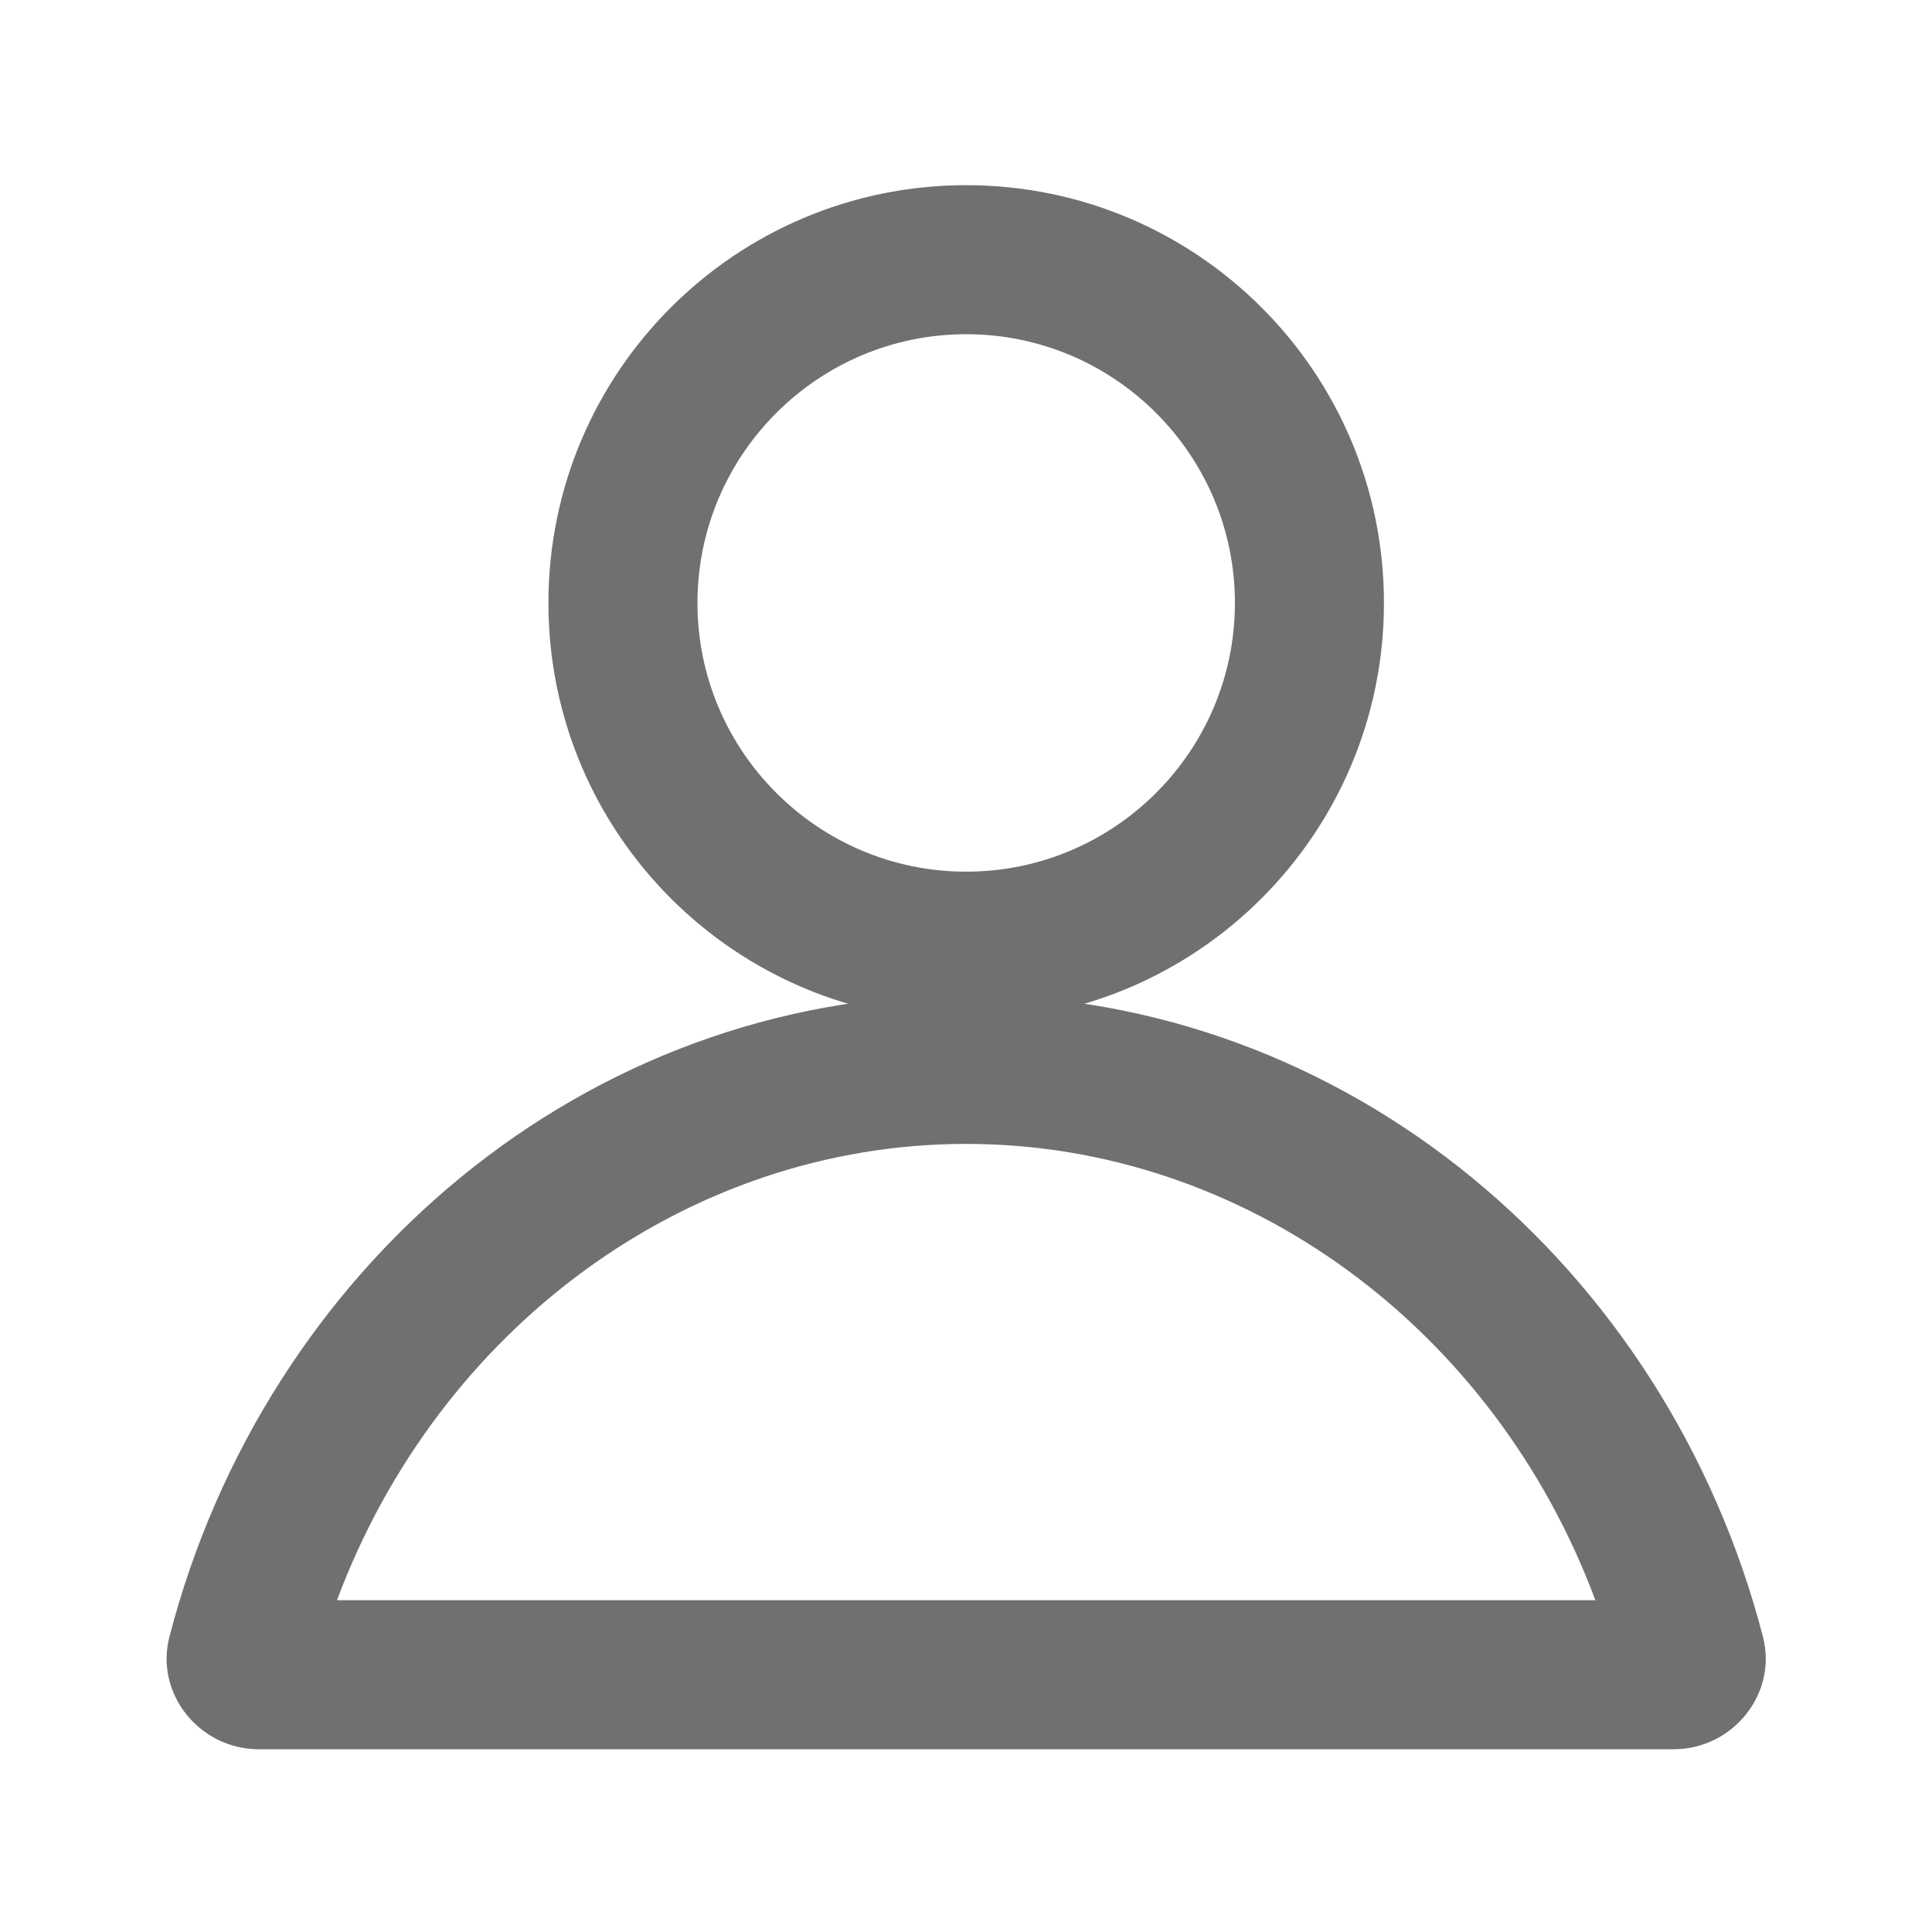 <svg t="1708323368673" class="icon" viewBox="0 0 1024 1024" version="1.1" xmlns="http://www.w3.org/2000/svg" p-id="17492" width="48" height="48"><path d="M512.1 177.14c78.54 0 142.43 63.89 142.43 142.43S590.64 462 512.1 462s-142.43-63.89-142.43-142.43 63.89-142.43 142.43-142.43m0-78.99c-122.29 0-221.42 99.13-221.42 221.42s99.13 221.42 221.42 221.42c122.29 0 221.42-99.13 221.42-221.42S634.39 98.15 512.1 98.15z" p-id="17493" fill="#707070"></path><path d="M512.1 606.29c147.64 0 279.71 97.61 333.49 241.86H178.61C232.39 703.9 364.46 606.29 512.1 606.29m0-78.99c-201.81 0-371.37 144.13-422.29 340.16-7.86 30.26 16.02 59.68 47.29 59.68h750c31.27 0 55.15-29.42 47.29-59.68C883.47 671.43 713.91 527.3 512.1 527.3z" p-id="17494" fill="#707070"></path></svg>